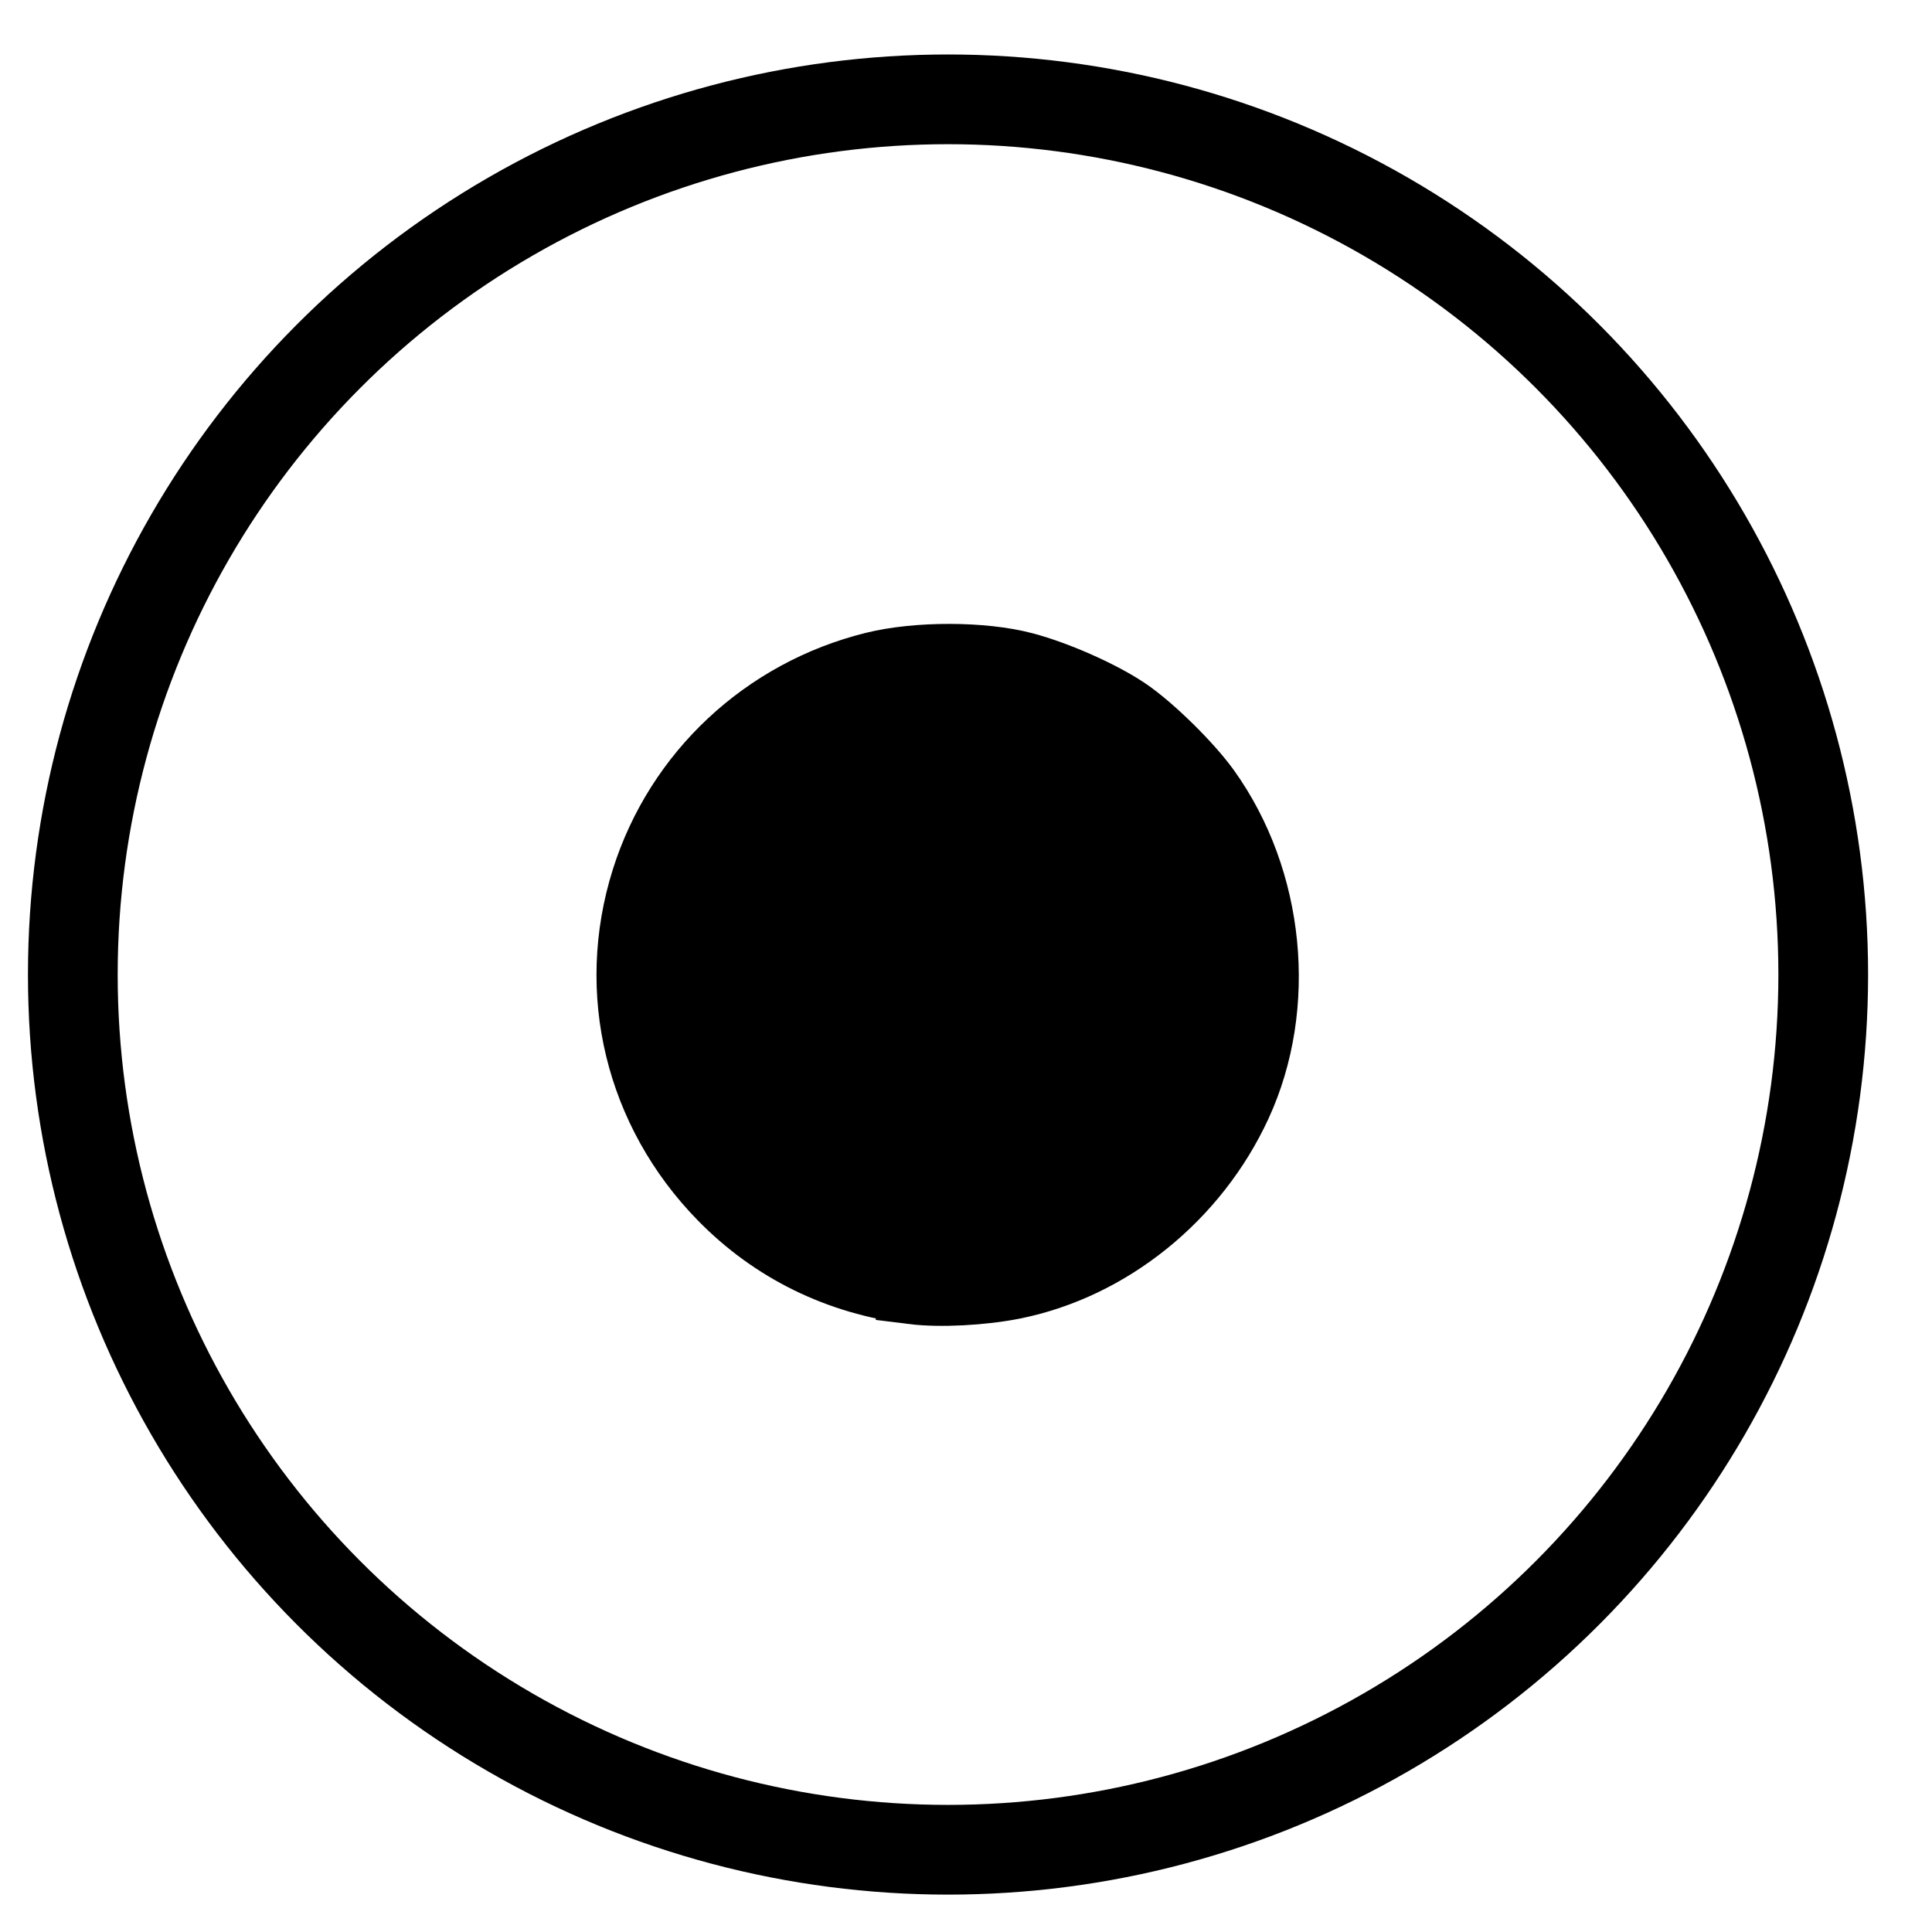 <?xml version="1.0" encoding="UTF-8" standalone="no"?>
<!-- Created with Inkscape (http://www.inkscape.org/) -->

<svg
   xmlns:osb="http://www.openswatchbook.org/uri/2009/osb"
   xmlns:dc="http://purl.org/dc/elements/1.1/"
   xmlns:cc="http://creativecommons.org/ns#"
   xmlns:rdf="http://www.w3.org/1999/02/22-rdf-syntax-ns#"
   xmlns:svg="http://www.w3.org/2000/svg"
   xmlns="http://www.w3.org/2000/svg"
   xmlns:sodipodi="http://sodipodi.sourceforge.net/DTD/sodipodi-0.dtd"
   xmlns:inkscape="http://www.inkscape.org/namespaces/inkscape"
   width="50"
   height="50"
   viewBox="0 0 13.229 13.229"
   version="1.1"
   id="svg8"
   inkscape:version="0.92.2 (5c3e80d, 2017-08-06)"
   sodipodi:docname="WS_symbol.svg">
  <title
     id="title134">window sample hole symbol</title>
  <defs
     id="defs2">
    <linearGradient
       id="linearGradient838"
       osb:paint="solid">
      <stop
         style="stop-color:#000000;stop-opacity:1;"
         offset="0"
         id="stop836" />
    </linearGradient>
  </defs>
  <sodipodi:namedview
     id="base"
     pagecolor="#ffffff"
     bordercolor="#666666"
     borderopacity="1.0"
     inkscape:pageopacity="0.0"
     inkscape:pageshadow="2"
     inkscape:zoom="17.852632"
     inkscape:cx="25.000002"
     inkscape:cy="25.000011"
     inkscape:document-units="mm"
     inkscape:current-layer="layer1"
     showgrid="false"
     showborder="true"
     inkscape:snap-to-guides="true"
     inkscape:snap-nodes="true"
     inkscape:object-paths="false"
     inkscape:snap-intersection-paths="false"
     inkscape:snap-smooth-nodes="false"
     inkscape:window-width="1920"
     inkscape:window-height="1017"
     inkscape:window-x="-8"
     inkscape:window-y="-8"
     inkscape:window-maximized="1"
     inkscape:snap-others="true"
     inkscape:snap-object-midpoints="true"
     inkscape:snap-midpoints="true"
     inkscape:object-nodes="false"
     units="px" />
  <g
     inkscape:label="Layer 1"
     inkscape:groupmode="layer"
     id="layer1"
     style="display:inline"
     transform="translate(0,-283.771)">
    <g
       style="display:inline"
       id="g1124"
       transform="matrix(0.126,0,0,0.126,54.348,267.477)">
      <circle
         cx="-379.814"
         cy="182.278"
         r="47.562"
         id="path12-7"
         style="fill:none;fill-opacity:0.687;stroke:#000000;stroke-width:4.876;stroke-miterlimit:4;stroke-dasharray:none;stroke-opacity:1" />
      <circle
         r="17.869"
         cy="182.278"
         cx="-379.814"
         id="path12-7-3"
         style="fill:none;fill-opacity:0.687;stroke:#000000;stroke-width:0.899;stroke-miterlimit:4;stroke-dasharray:none;stroke-opacity:1" />
      <path
         inkscape:connector-curvature="0"
         id="path931"
         d="m -381.72,199.498 c -4.068,-0.507 -7.62,-2.25 -10.42,-5.113 -4.533,-4.638 -6.114,-11.164 -4.187,-17.283 1.821,-5.781 6.536,-10.189 12.471,-11.659 2.363,-0.586 5.938,-0.579 8.183,0.016 1.803,0.477 4.237,1.56 5.608,2.494 1.32,0.899 3.376,2.921 4.339,4.265 3.513,4.904 4.192,11.761 1.701,17.154 -2.325,5.033 -6.988,8.792 -12.211,9.846 -1.707,0.344 -4.024,0.463 -5.484,0.281 z"
         style="fill:#000000;fill-opacity:1;stroke:#000000;stroke-width:3.571;stroke-miterlimit:4;stroke-dasharray:none;stroke-opacity:1" />
    </g>
  </g>
</svg>
